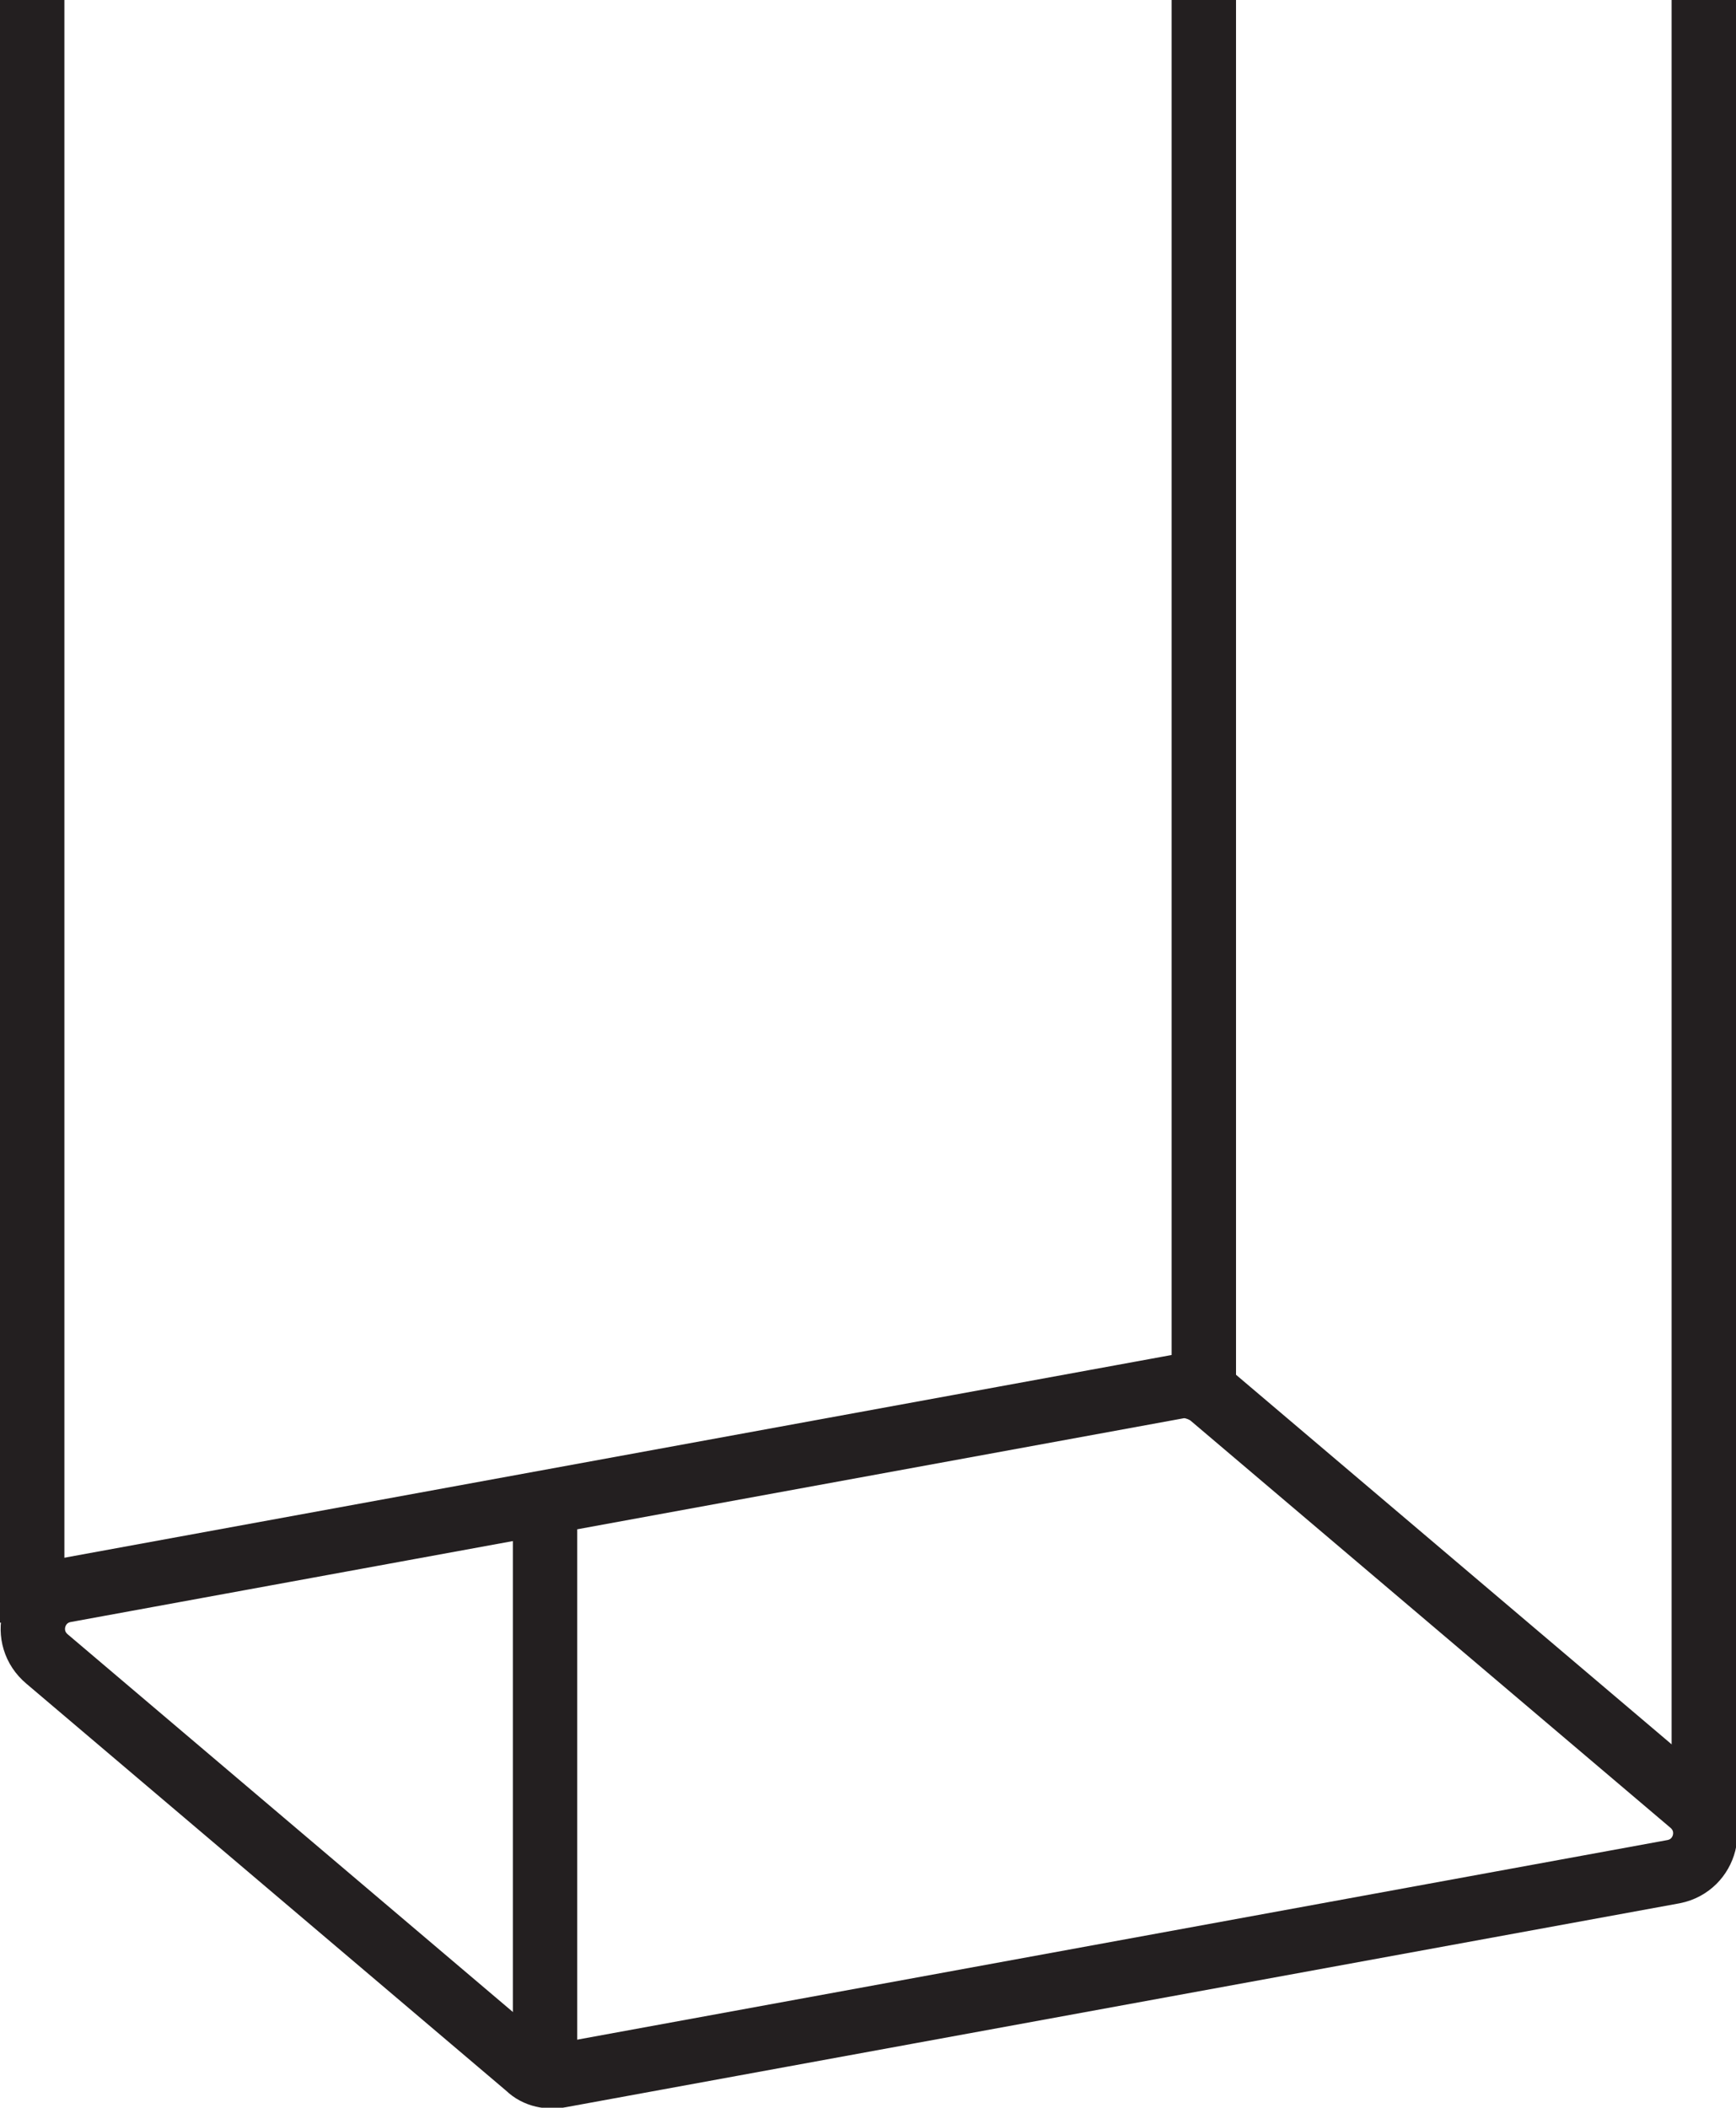 <?xml version="1.0" encoding="utf-8"?>
<!-- Generator: Adobe Illustrator 21.1.0, SVG Export Plug-In . SVG Version: 6.00 Build 0)  -->
<svg version="1.1" id="Слой_1" xmlns="http://www.w3.org/2000/svg" xmlns:xlink="http://www.w3.org/1999/xlink" x="0px" y="0px"
	 viewBox="0 0 80.9 98.2" style="enable-background:new 0 0 80.9 98.2;" xml:space="preserve">
<style type="text/css">
	.st0{clip-path:url(#SVGID_2_);fill:none;stroke:#231F20;stroke-width:3;stroke-miterlimit:10;}
</style>
<g>
	<defs>
		<rect id="SVGID_1_" y="0" width="80.9" height="98.2"/>
	</defs>
	<clipPath id="SVGID_2_">
		<use xlink:href="#SVGID_1_"  style="overflow:visible;"/>
	</clipPath>
	<path class="st0" d="M54.9,64.6L3,74.1c-1.5,0.3-2,2.2-0.8,3.2l22.4,19c0.4,0.4,1,0.5,1.5,0.4l51.9-9.5c1.5-0.3,2-2.2,0.8-3.2
		L56.4,65C56,64.7,55.4,64.5,54.9,64.6z"/>
	<line class="st0" x1="79.4" y1="84.9" x2="79.4" y2="0"/>
	<line class="st0" x1="56.1" y1="65.3" x2="56.1" y2="0"/>
	<line class="st0" x1="1.5" y1="75.6" x2="1.5" y2="0"/>
	<line class="st0" x1="25.4" y1="96.7" x2="25.4" y2="70"/>
</g>
</svg>
